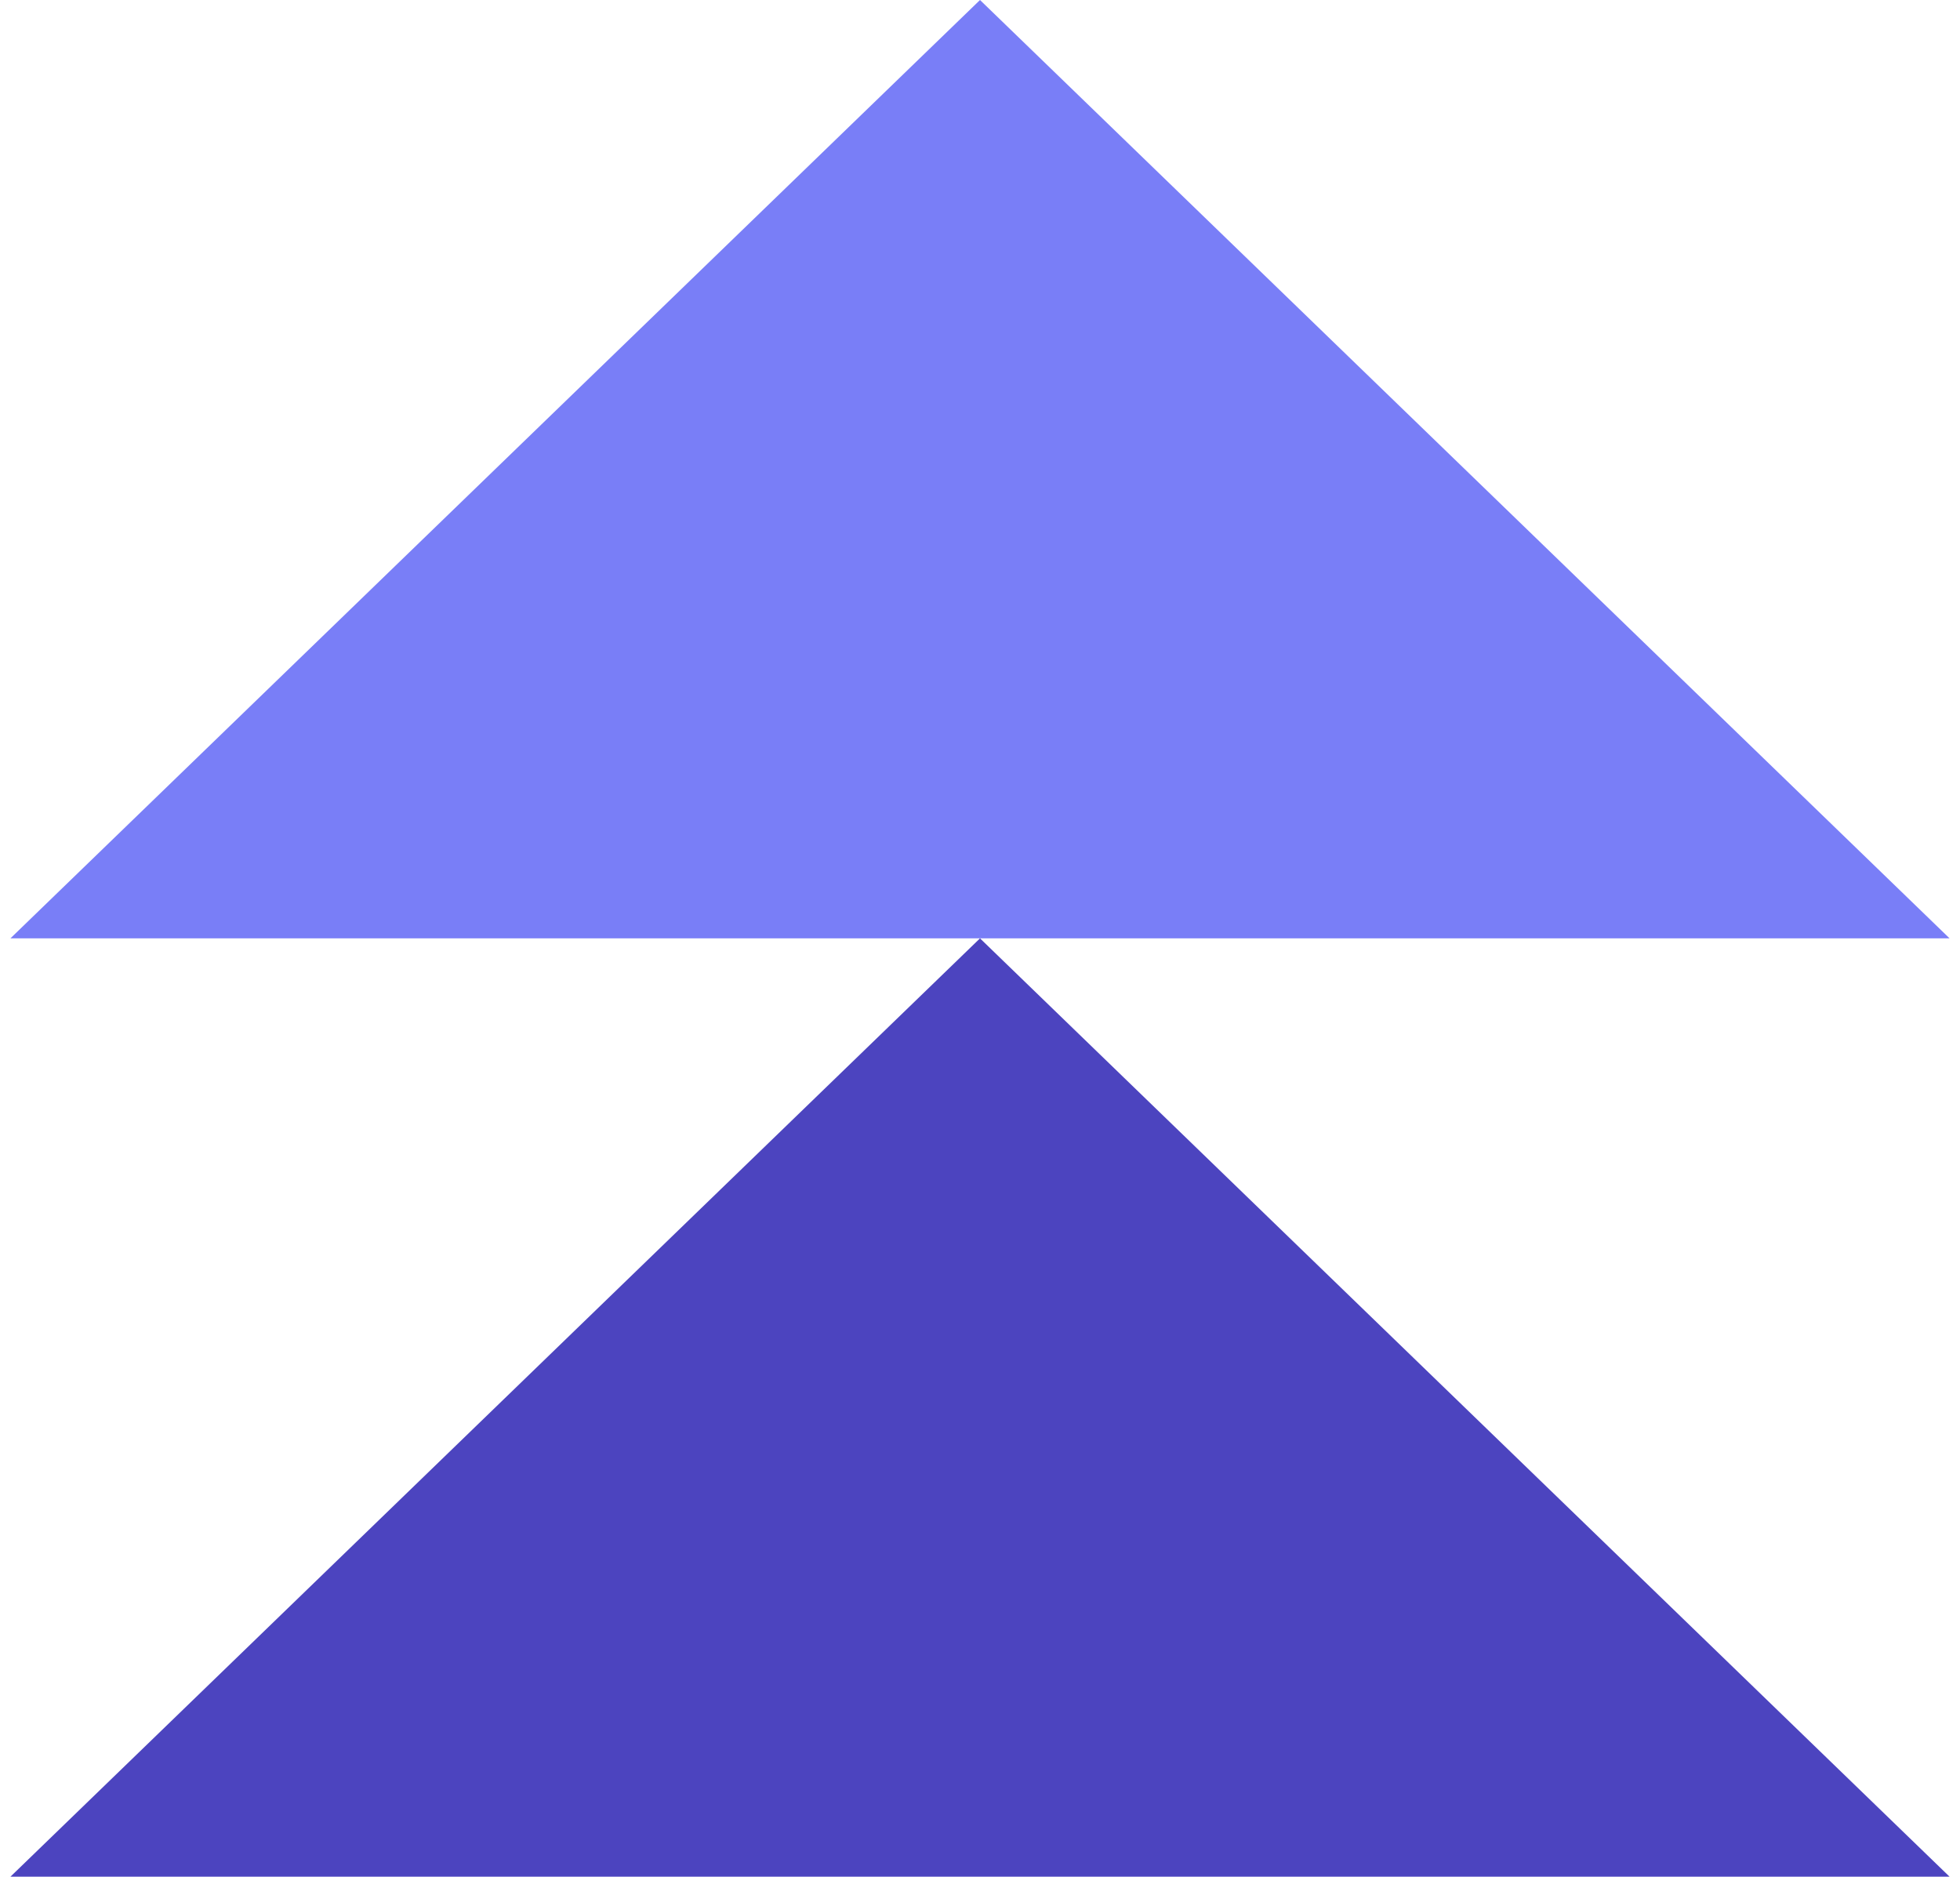 <svg width="47" height="45" viewBox="0 0 47 45" fill="none" xmlns="http://www.w3.org/2000/svg">
<path d="M23.5 22.5L46.75 45H0.25L23.5 22.5Z" fill="#4C44BF"/>
<path d="M23.5 0L46.75 22.5H0.25L23.5 0Z" fill="#797EF7"/>
</svg>
